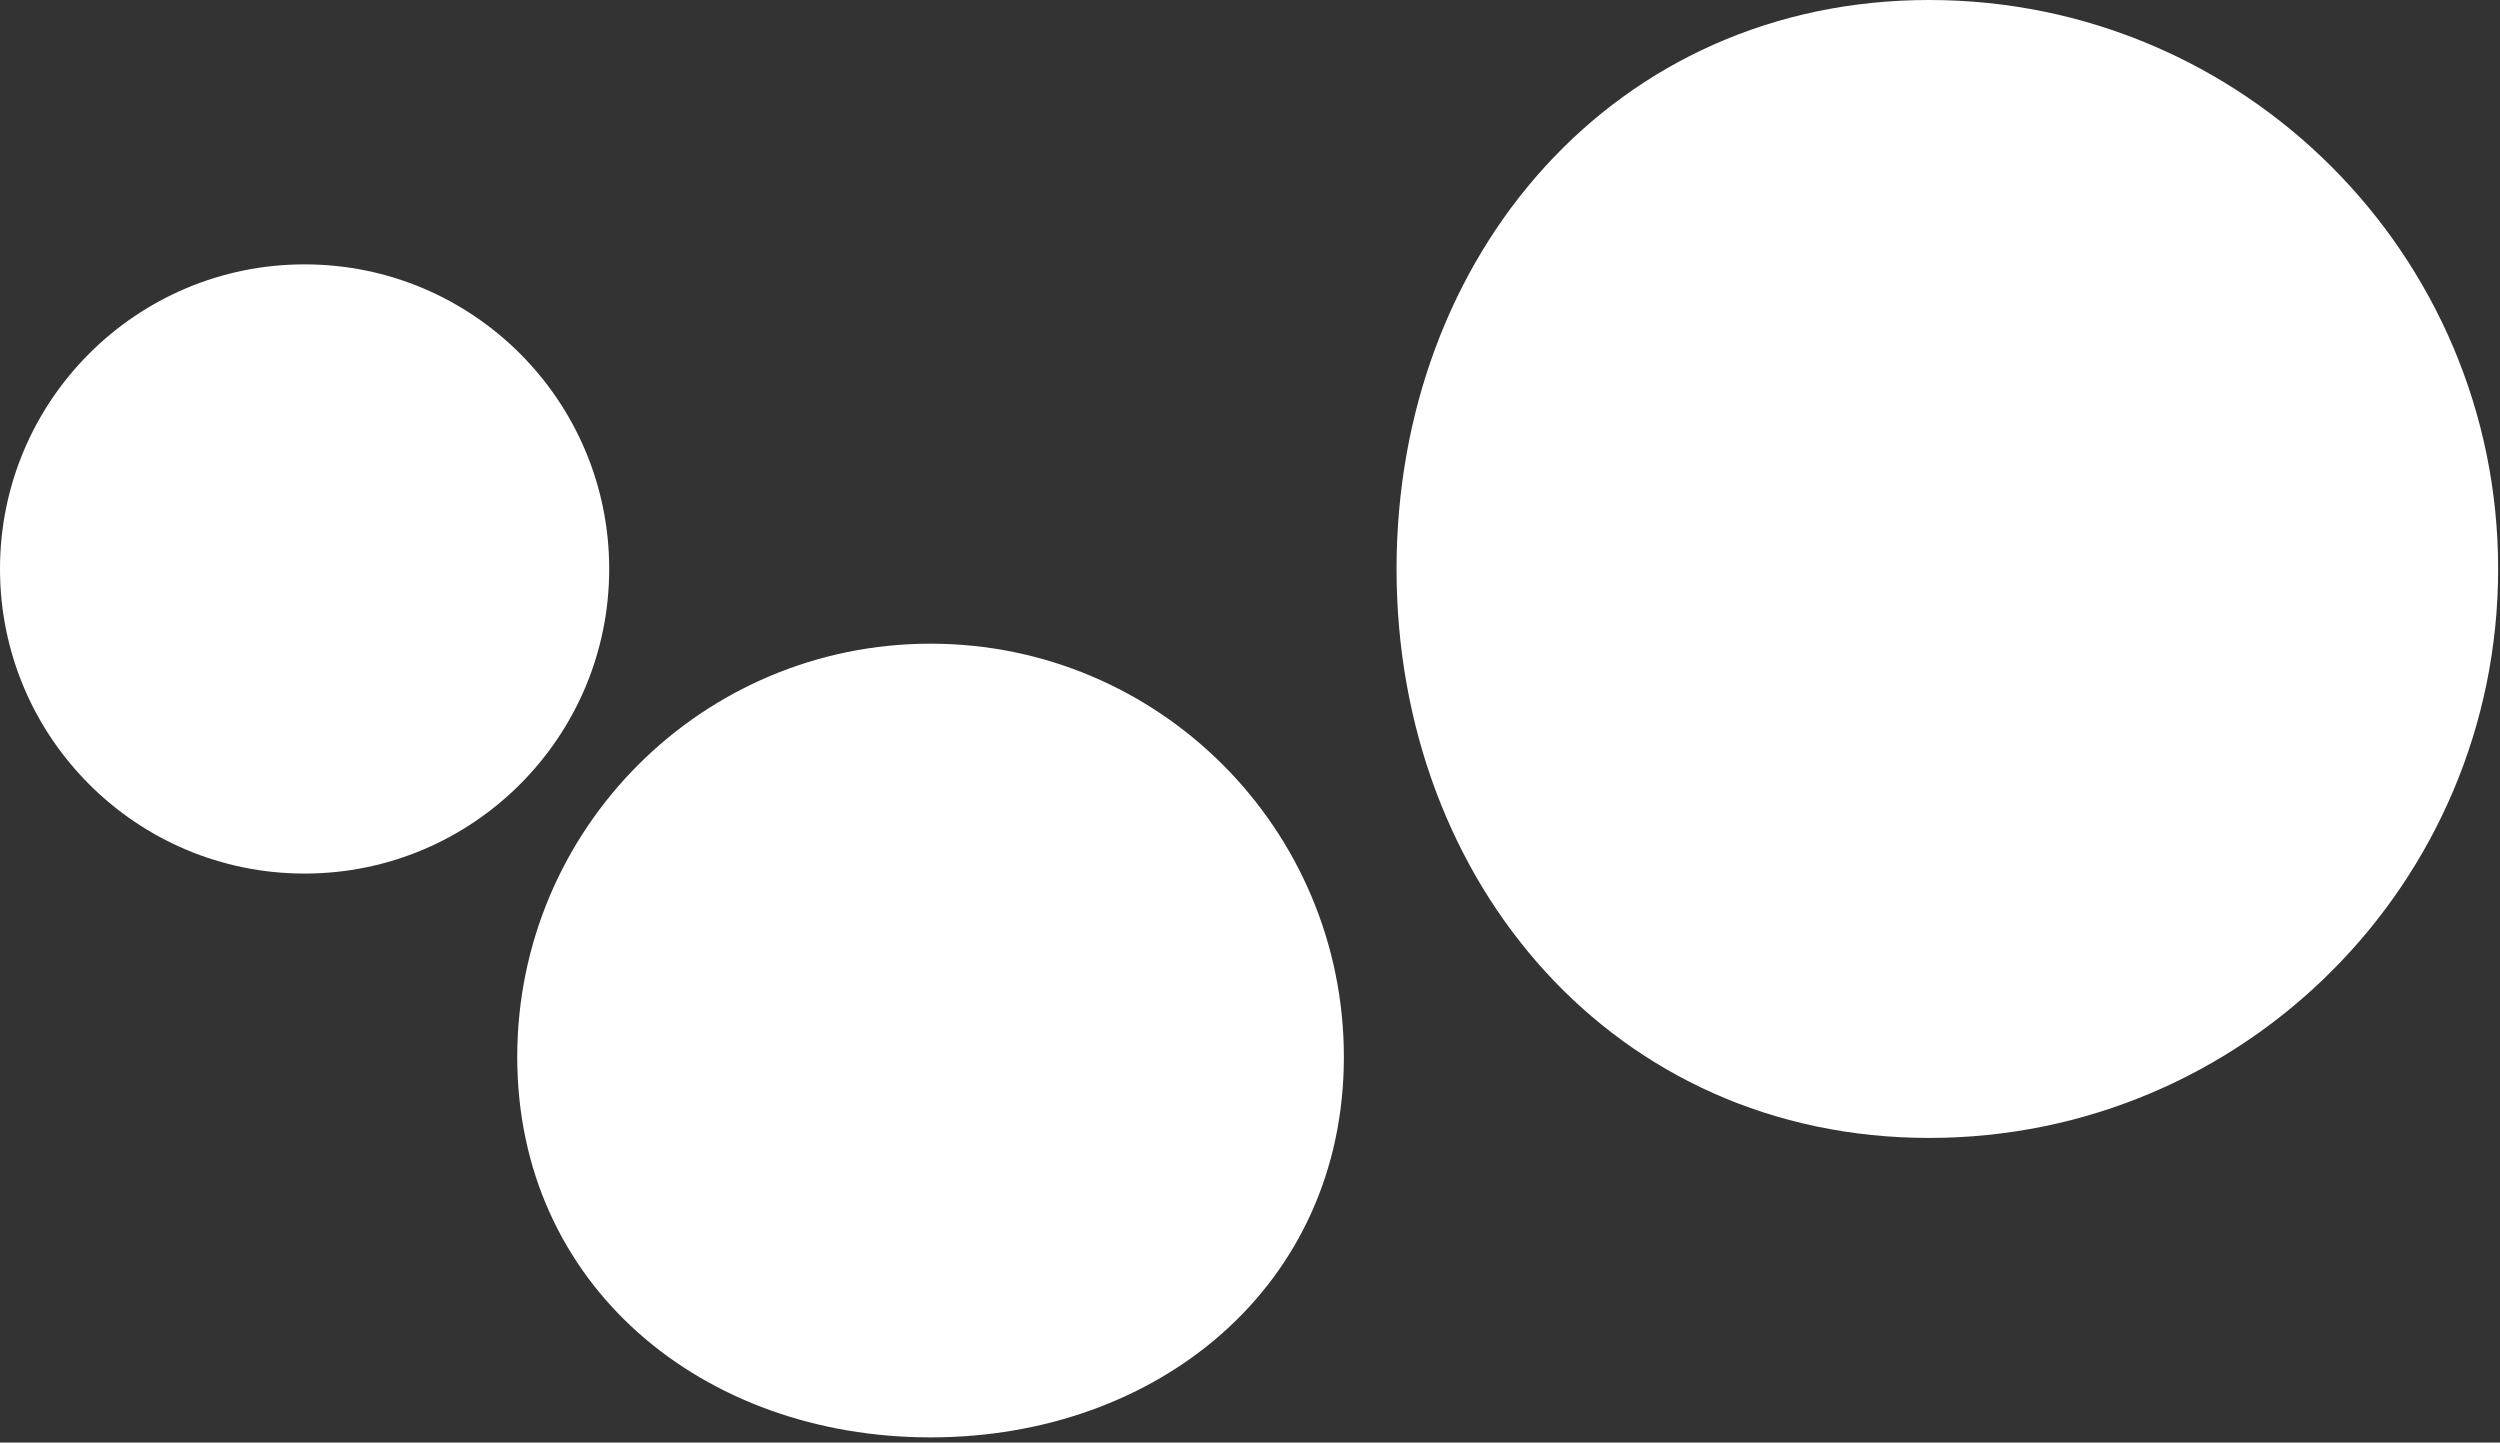 <?xml version="1.0" encoding="UTF-8"?>
<svg width="435px" height="251px" viewBox="0 0 435 251" version="1.1" xmlns="http://www.w3.org/2000/svg" xmlns:xlink="http://www.w3.org/1999/xlink">
    <rect x="0" y="0" width="435" height="251" fill="#333333" stroke="none"/>
    <!-- Generator: Sketch 41 (35326) - http://www.bohemiancoding.com/sketch -->
    <title>icon</title>
    <desc>Created with Sketch.</desc>
    <defs></defs>
    <g id="Page-1" stroke="none" stroke-width="1" fill="none" fill-rule="evenodd">
        <g id="Artboard" transform="translate(-39, -131)" fill="#FFFFFF">
            <g id="icon" transform="translate(39, 131)">
                <circle id="Oval" cx="53" cy="99" r="53"></circle>
                <path d="M161.917,250.105 C201.636,250.105 233.834,223.636 233.834,183.917 C233.834,144.198 201.636,112 161.917,112 C122.198,112 90,144.198 90,183.917 C90,223.636 122.198,250.105 161.917,250.105 Z" id="Oval-2"></path>
                <path d="M335.676,198 C390.352,198 434.676,153.676 434.676,99 C434.676,44.324 390.352,0 335.676,0 C281,0 243,44.324 243,99 C243,153.676 281,198 335.676,198 Z" id="Oval-2-Copy"></path>
            </g>
        </g>
    </g>
</svg>